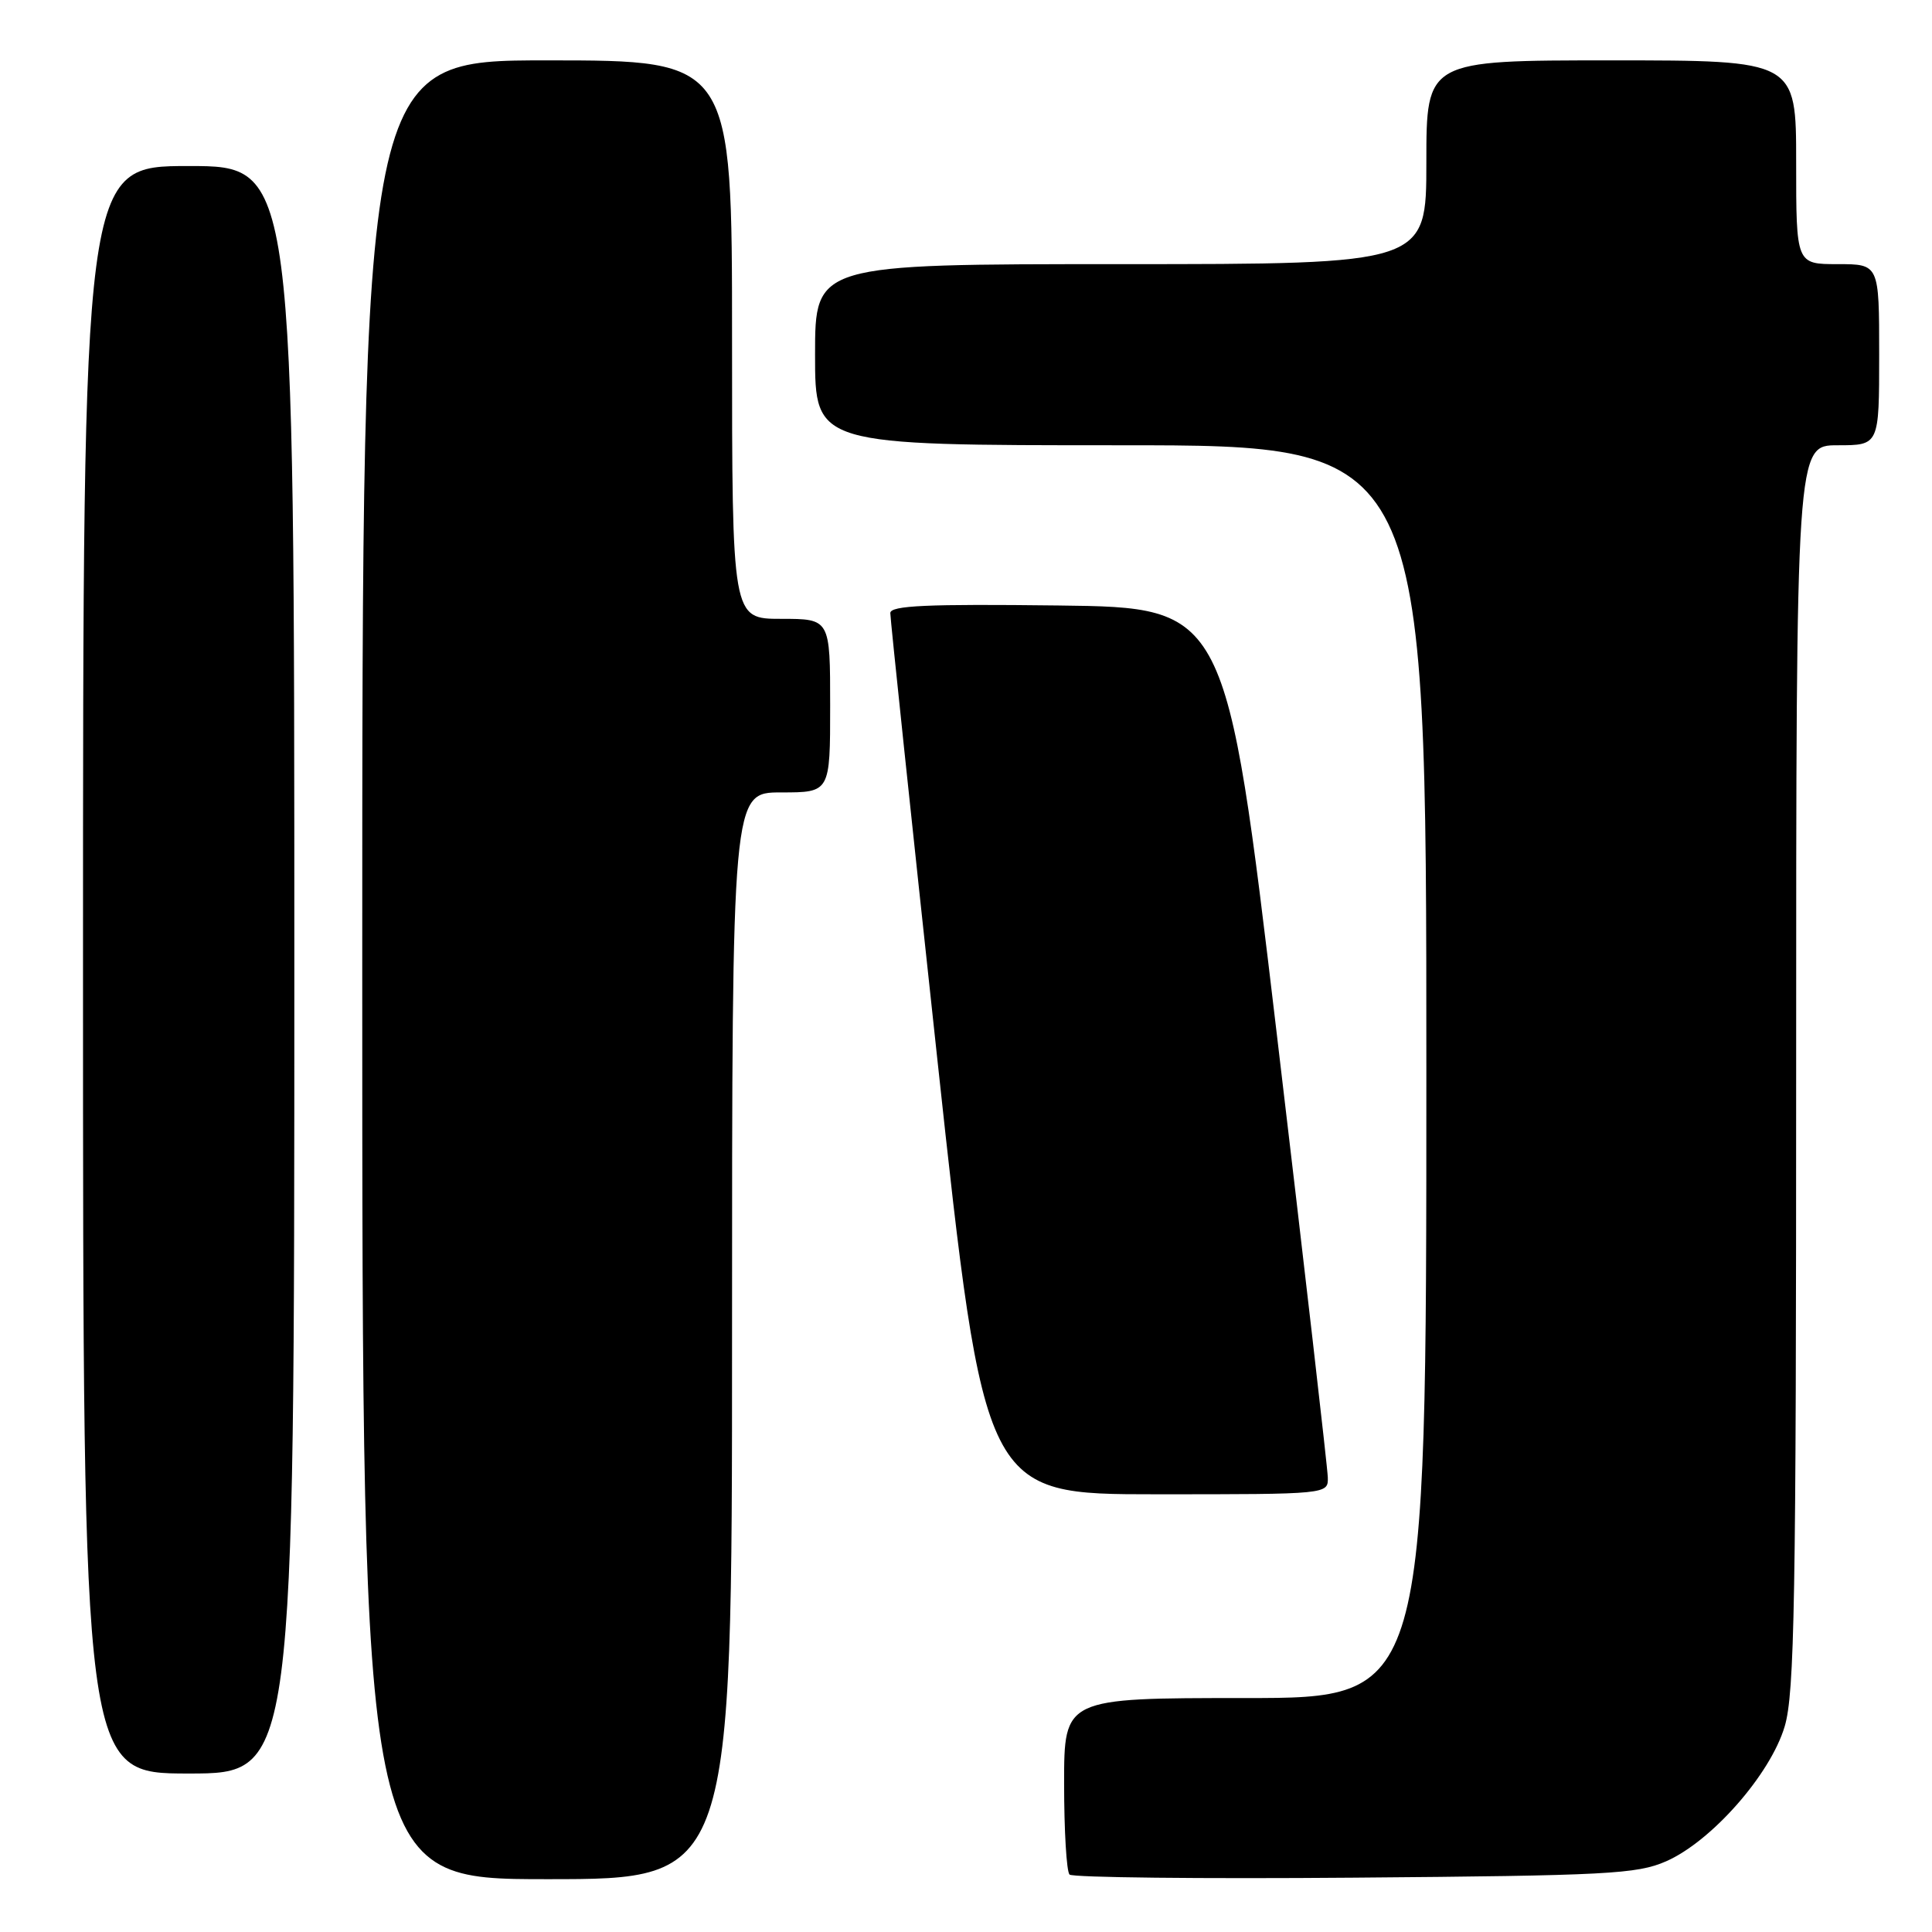 <?xml version="1.0" encoding="UTF-8" standalone="no"?>
<!DOCTYPE svg PUBLIC "-//W3C//DTD SVG 1.1//EN" "http://www.w3.org/Graphics/SVG/1.1/DTD/svg11.dtd" >
<svg xmlns="http://www.w3.org/2000/svg" xmlns:xlink="http://www.w3.org/1999/xlink" version="1.1" viewBox="0 0 256 256">
 <g >
 <path fill="currentColor"
d=" M 97.00 177.00 C 97.00 105.00 97.00 105.00 103.50 105.00 C 110.00 105.00 110.00 105.00 110.00 93.50 C 110.00 82.00 110.00 82.00 103.50 82.00 C 97.00 82.00 97.00 82.00 97.00 45.00 C 97.00 8.00 97.00 8.00 72.50 8.00 C 48.00 8.00 48.00 8.00 48.00 128.50 C 48.00 249.00 48.00 249.00 72.50 249.00 C 97.00 249.00 97.00 249.00 97.00 177.00 Z  M 220.75 246.64 C 226.77 244.01 234.59 235.13 236.48 228.76 C 237.79 224.35 238.00 212.11 238.00 141.32 C 238.00 59.00 238.00 59.00 243.50 59.00 C 249.00 59.00 249.00 59.00 249.00 47.00 C 249.00 35.00 249.00 35.00 243.50 35.00 C 238.00 35.00 238.00 35.00 238.00 21.50 C 238.00 8.00 238.00 8.00 213.50 8.00 C 189.00 8.00 189.00 8.00 189.00 21.50 C 189.00 35.00 189.00 35.00 148.50 35.00 C 108.00 35.00 108.00 35.00 108.00 47.00 C 108.00 59.00 108.00 59.00 148.50 59.00 C 189.00 59.00 189.00 59.00 189.00 142.00 C 189.00 225.00 189.00 225.00 165.00 225.00 C 141.00 225.00 141.00 225.00 141.00 236.33 C 141.00 242.57 141.32 247.99 141.72 248.39 C 142.12 248.78 159.11 248.97 179.47 248.80 C 212.94 248.53 216.91 248.32 220.75 246.64 Z  M 39.00 128.50 C 39.00 22.00 39.00 22.00 25.00 22.00 C 11.00 22.00 11.00 22.00 11.00 128.50 C 11.00 235.00 11.00 235.00 25.00 235.00 C 39.00 235.00 39.00 235.00 39.00 128.50 Z  M 175.94 195.75 C 175.91 194.51 172.87 168.07 169.18 137.00 C 162.48 80.50 162.48 80.50 140.24 80.23 C 122.81 80.02 117.99 80.24 117.97 81.23 C 117.96 81.93 120.76 108.49 124.19 140.25 C 130.44 198.00 130.44 198.00 153.22 198.00 C 176.00 198.00 176.00 198.00 175.94 195.75 Z "/>
</g>
</svg>